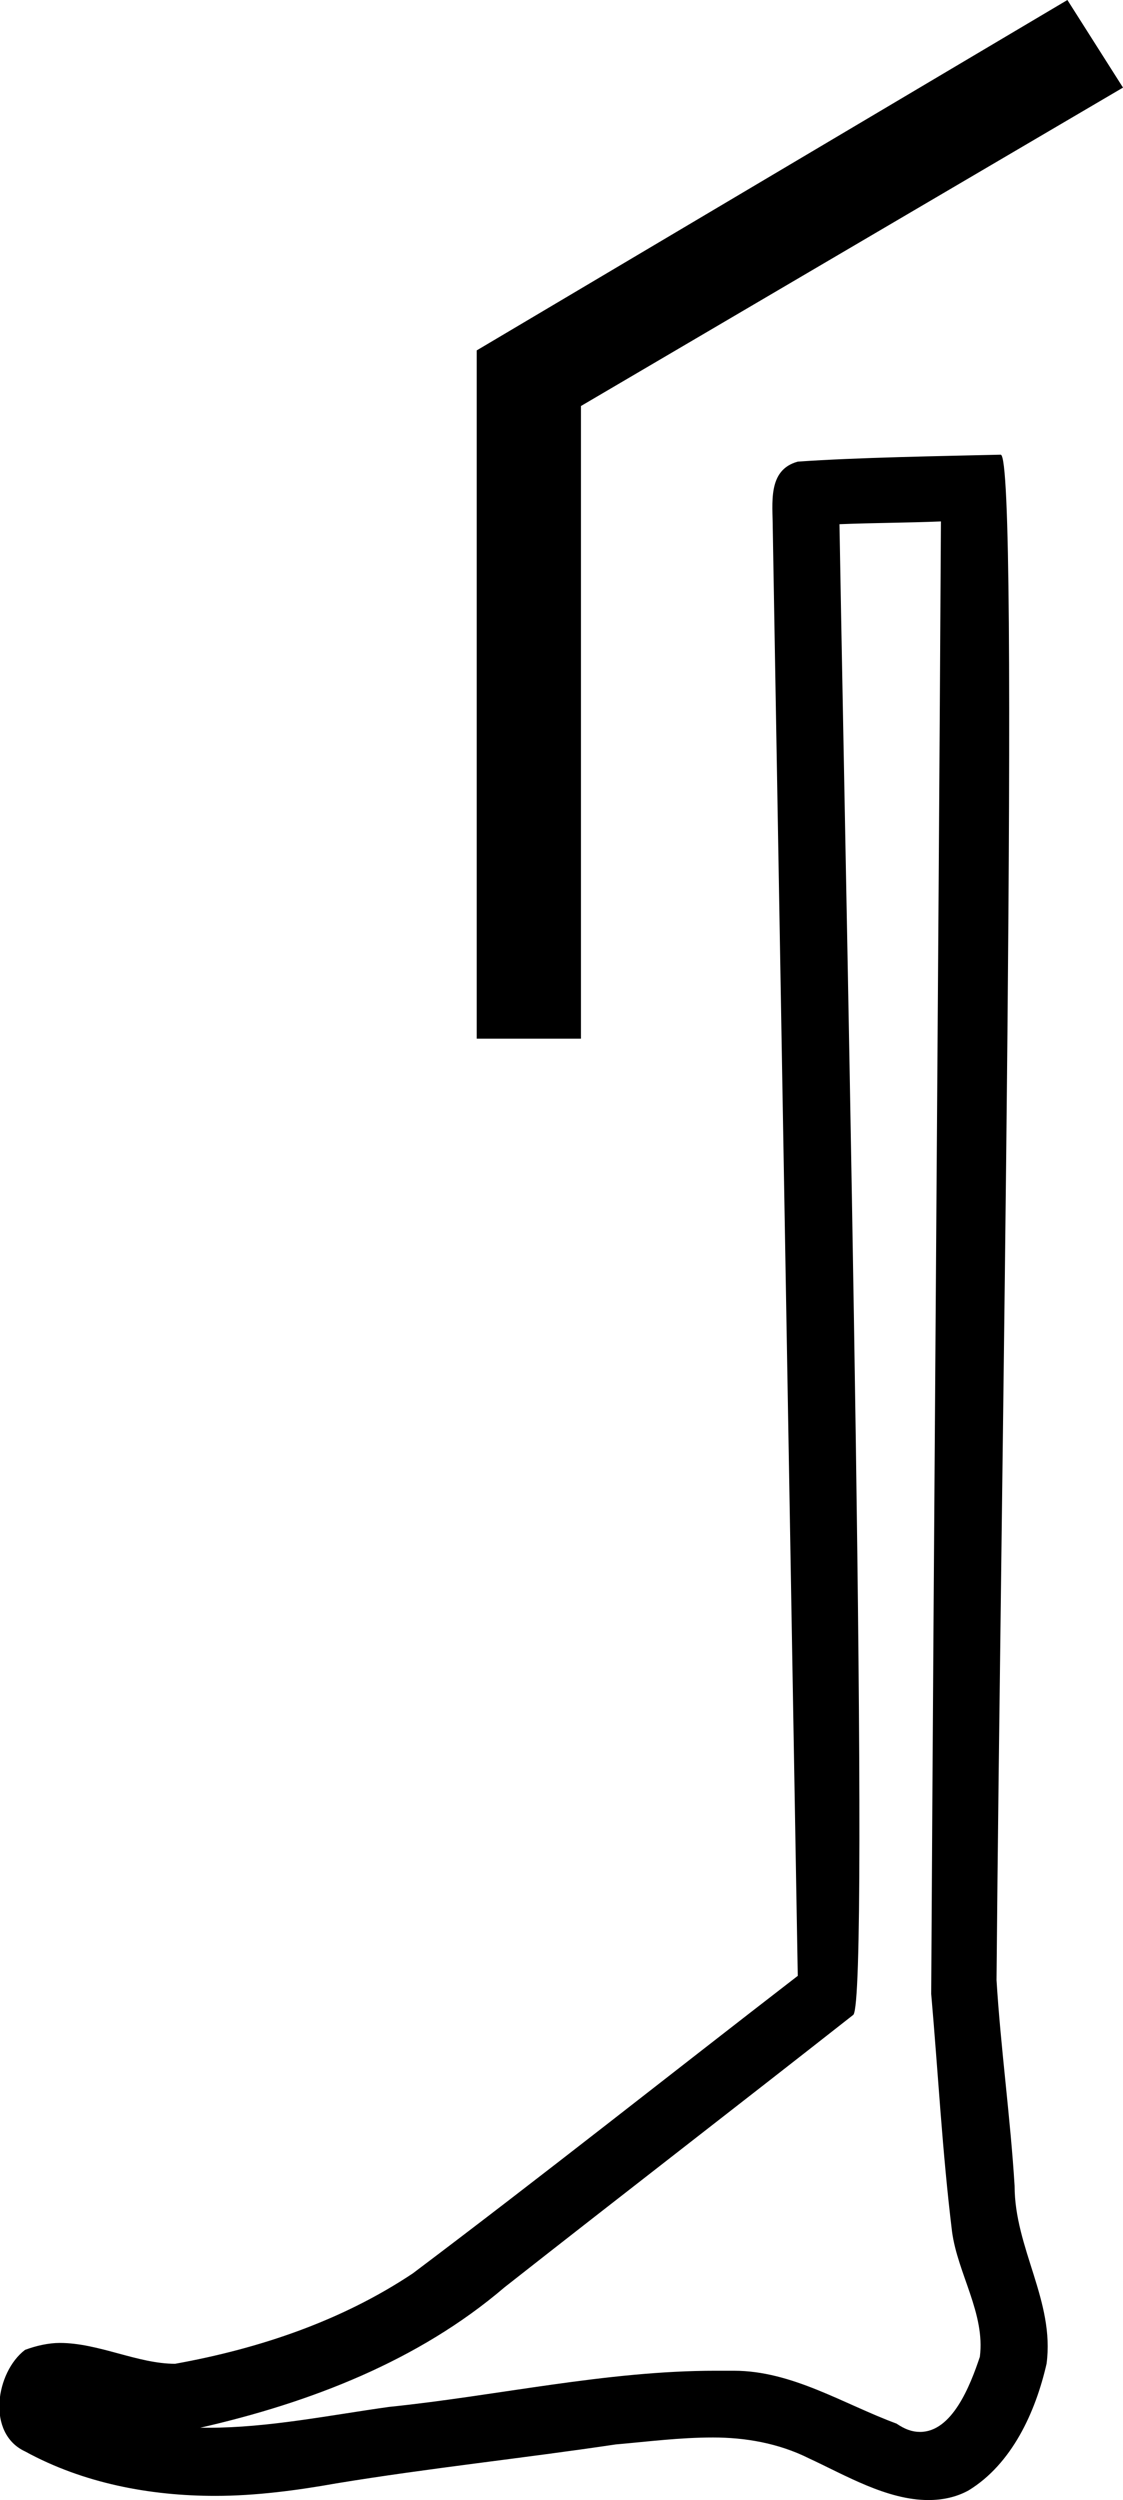 <?xml version='1.0' encoding ='UTF-8' standalone='no'?>
<svg width='8.08' height='17.98' xmlns='http://www.w3.org/2000/svg' xmlns:xlink='http://www.w3.org/1999/xlink'  version='1.1' >
<path style='fill:black; stroke:none' d=' M 7.68 0  L 3.43 2.52  L 3.43 2.54  L 3.43 7.47  L 4.18 7.47  L 4.18 2.92  L 8.08 0.63  L 7.68 0  Z  M 6.77 3.75  C 6.75 7.27 6.72 10.81 6.7 14.34  C 6.75 14.91 6.78 15.48 6.85 16.05  C 6.89 16.35 7.09 16.64 7.05 16.95  C 6.98 17.16 6.85 17.49 6.62 17.49  C 6.56 17.49 6.51 17.47 6.45 17.43  C 6.07 17.29 5.7 17.05 5.28 17.05  C 5.26 17.05 5.24 17.05 5.21 17.05  C 5.19 17.05 5.17 17.05 5.15 17.05  C 4.36 17.05 3.58 17.23 2.8 17.31  C 2.37 17.37 1.93 17.46 1.5 17.46  C 1.48 17.46 1.46 17.46 1.44 17.46  C 2.23 17.28 3.01 16.98 3.63 16.45  C 4.47 15.79 5.3 15.15 6.14 14.49  C 6.26 14.35 6.1 7.18 6.04 3.77  C 6.29 3.76 6.53 3.76 6.77 3.75  Z  M 7.2 3.27  C 7.2 3.27 7.2 3.27 7.2 3.27  C 6.78 3.28 6.16 3.29 5.74 3.32  C 5.52 3.38 5.56 3.62 5.56 3.8  C 5.62 7.27 5.68 10.74 5.74 14.21  C 4.82 14.92 3.9 15.65 2.97 16.35  C 2.46 16.69 1.87 16.89 1.26 17  C 0.99 17 0.71 16.85 0.43 16.85  C 0.35 16.85 0.26 16.87 0.18 16.9  C -0.03 17.06 -0.1 17.5 0.18 17.63  C 0.6 17.86 1.08 17.95 1.55 17.95  C 1.84 17.95 2.14 17.91 2.42 17.86  C 3.09 17.75 3.76 17.68 4.43 17.58  C 4.66 17.56 4.89 17.53 5.13 17.53  C 5.36 17.53 5.6 17.57 5.82 17.68  C 6.08 17.8 6.38 17.98 6.68 17.98  C 6.78 17.98 6.88 17.96 6.97 17.91  C 7.28 17.72 7.45 17.35 7.53 17  C 7.59 16.55 7.3 16.17 7.3 15.72  C 7.27 15.23 7.2 14.73 7.17 14.24  C 7.2 10.67 7.34 3.27 7.2 3.27  Z '/></svg>
